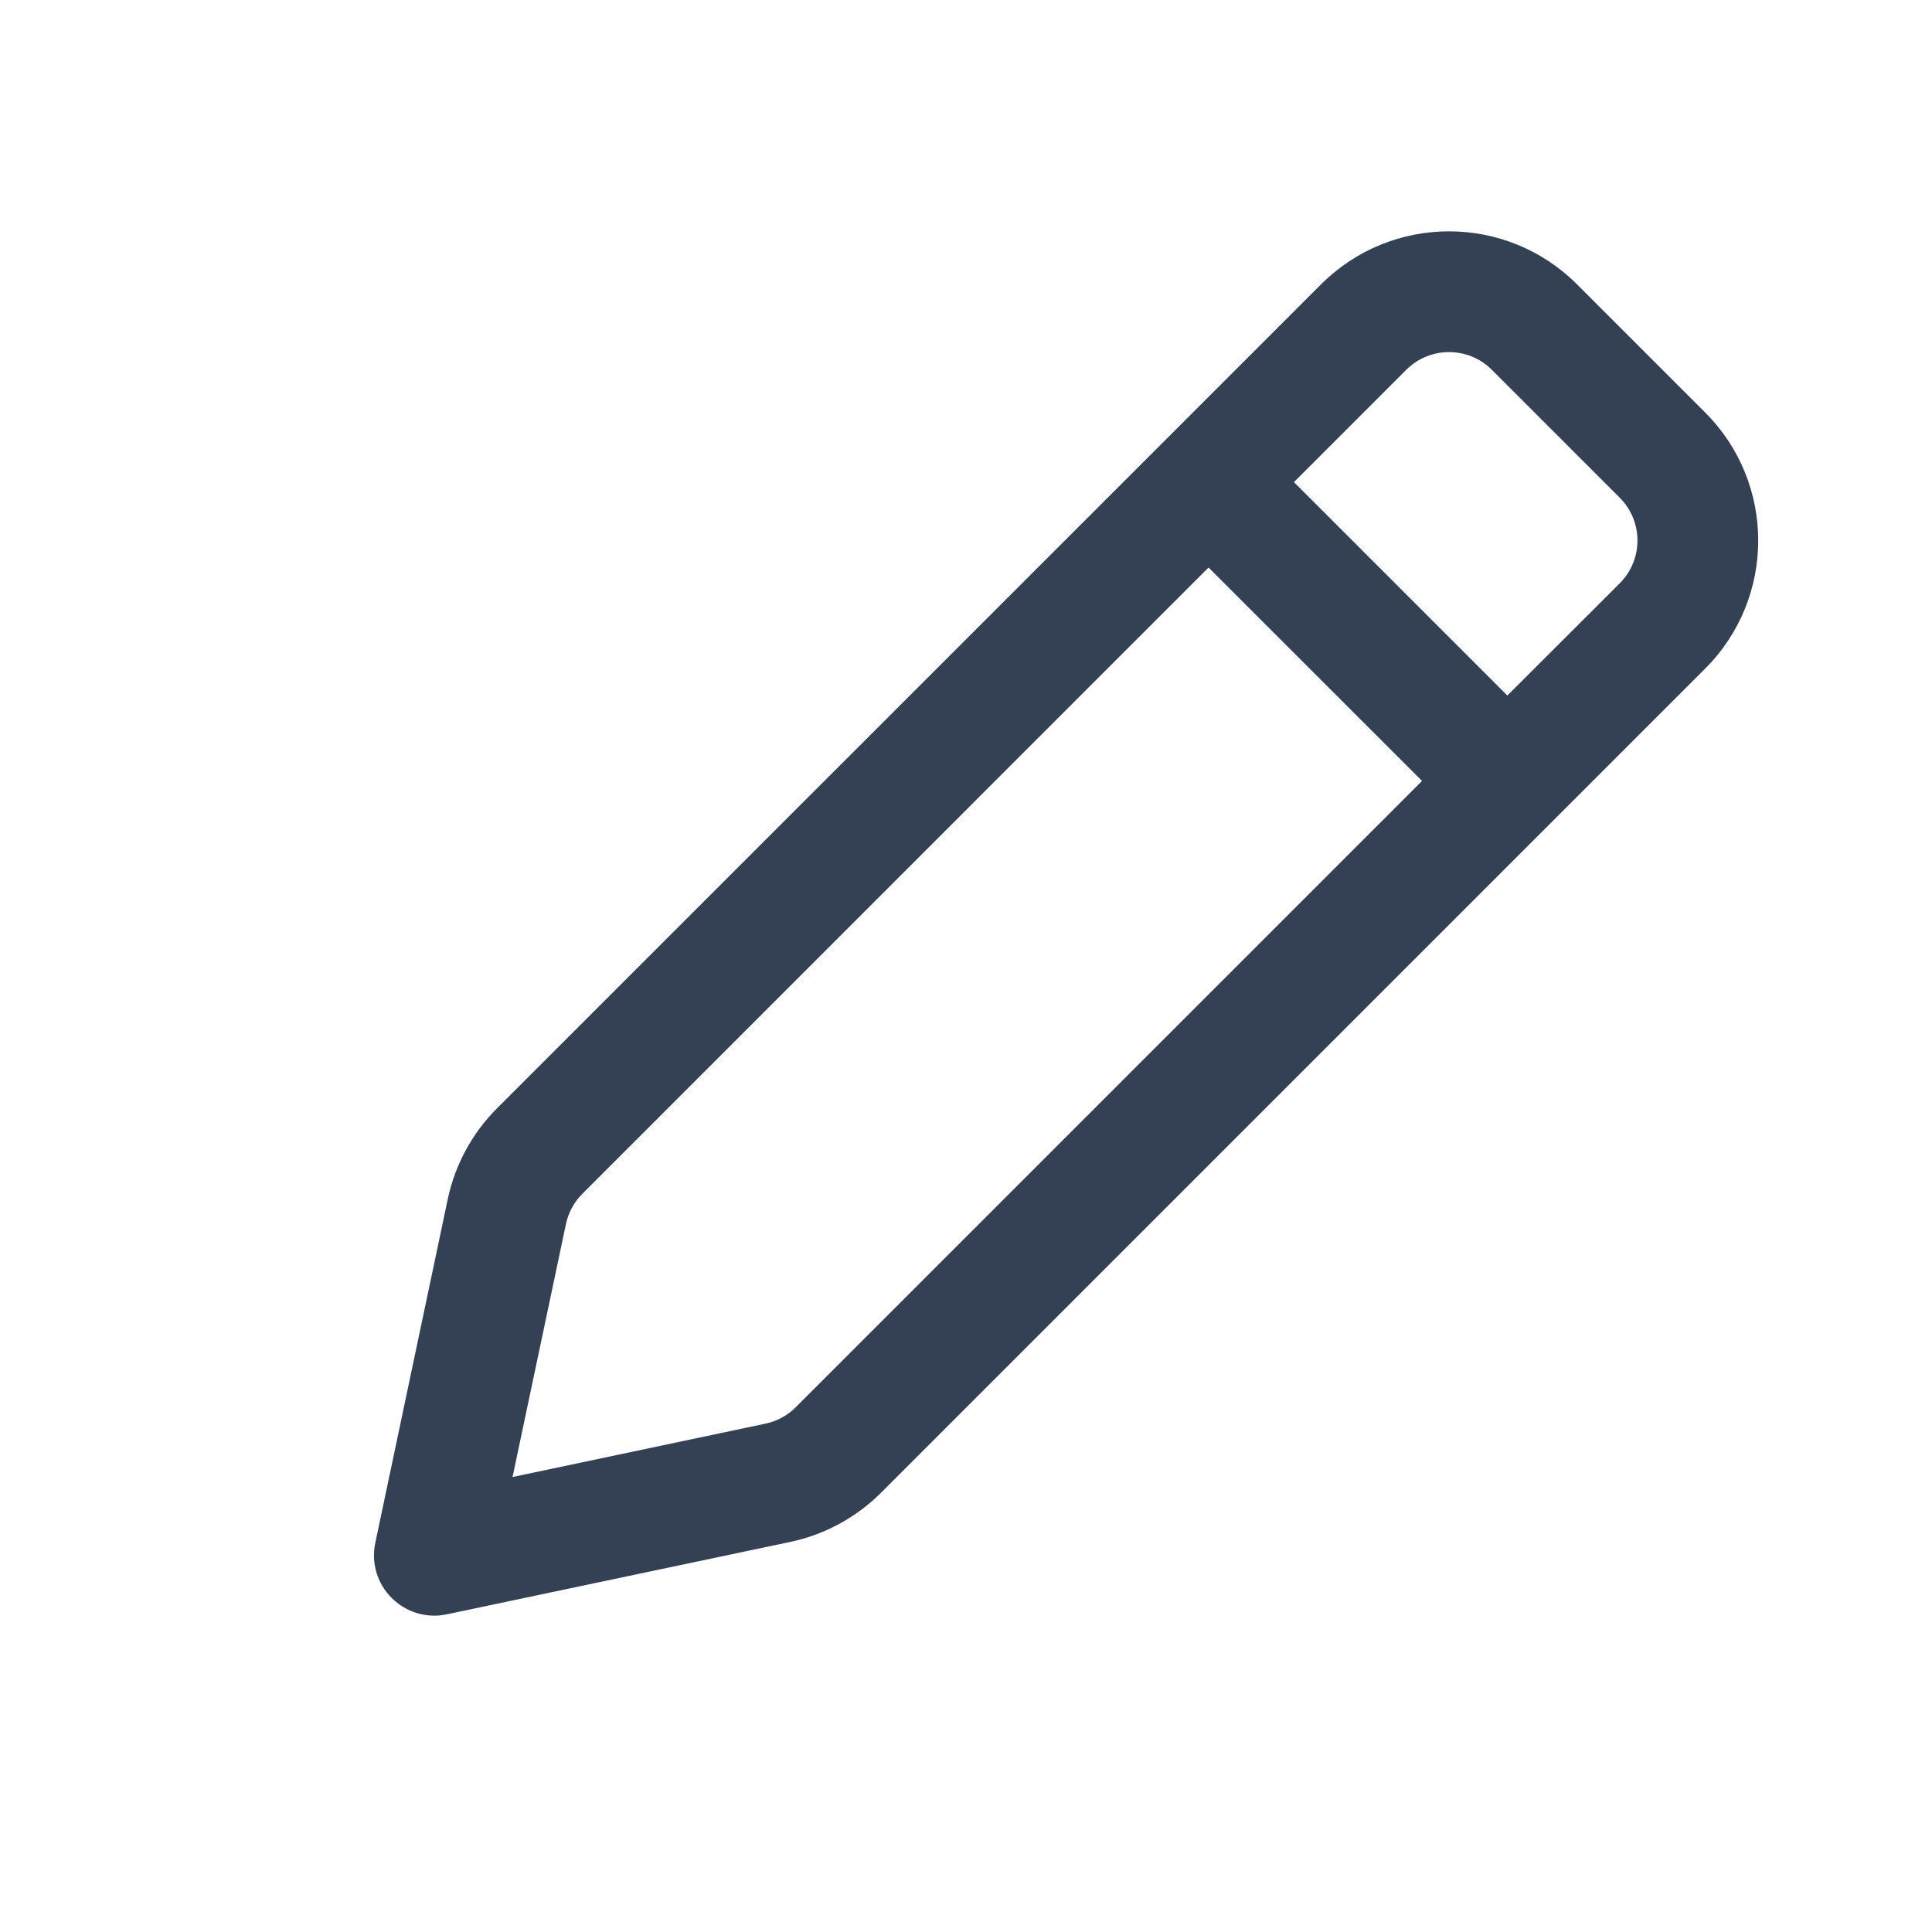 <svg width="24" height="24" viewBox="0 0 24 24" fill="none" xmlns="http://www.w3.org/2000/svg">
<path d="M16.41 3.533C17.288 2.654 18.713 2.654 19.591 3.533L21.182 5.124C22.061 6.002 22.061 7.428 21.182 8.306L10.945 18.543C10.636 18.851 10.245 19.064 9.818 19.154L5.549 20.054C5.301 20.107 5.044 20.029 4.865 19.85C4.686 19.671 4.609 19.414 4.662 19.166L5.562 14.897C5.652 14.47 5.864 14.079 6.172 13.77L16.41 3.533ZM7.233 14.831C7.13 14.934 7.06 15.065 7.03 15.207L6.367 18.348L9.509 17.685C9.651 17.655 9.782 17.585 9.884 17.482L17.665 9.701L15.013 7.05L7.233 14.831ZM18.531 4.593C18.238 4.301 17.763 4.301 17.47 4.593L16.074 5.989L18.725 8.64L20.122 7.245C20.414 6.952 20.414 6.477 20.122 6.184L18.531 4.593Z" fill="#344054"/>
</svg>
